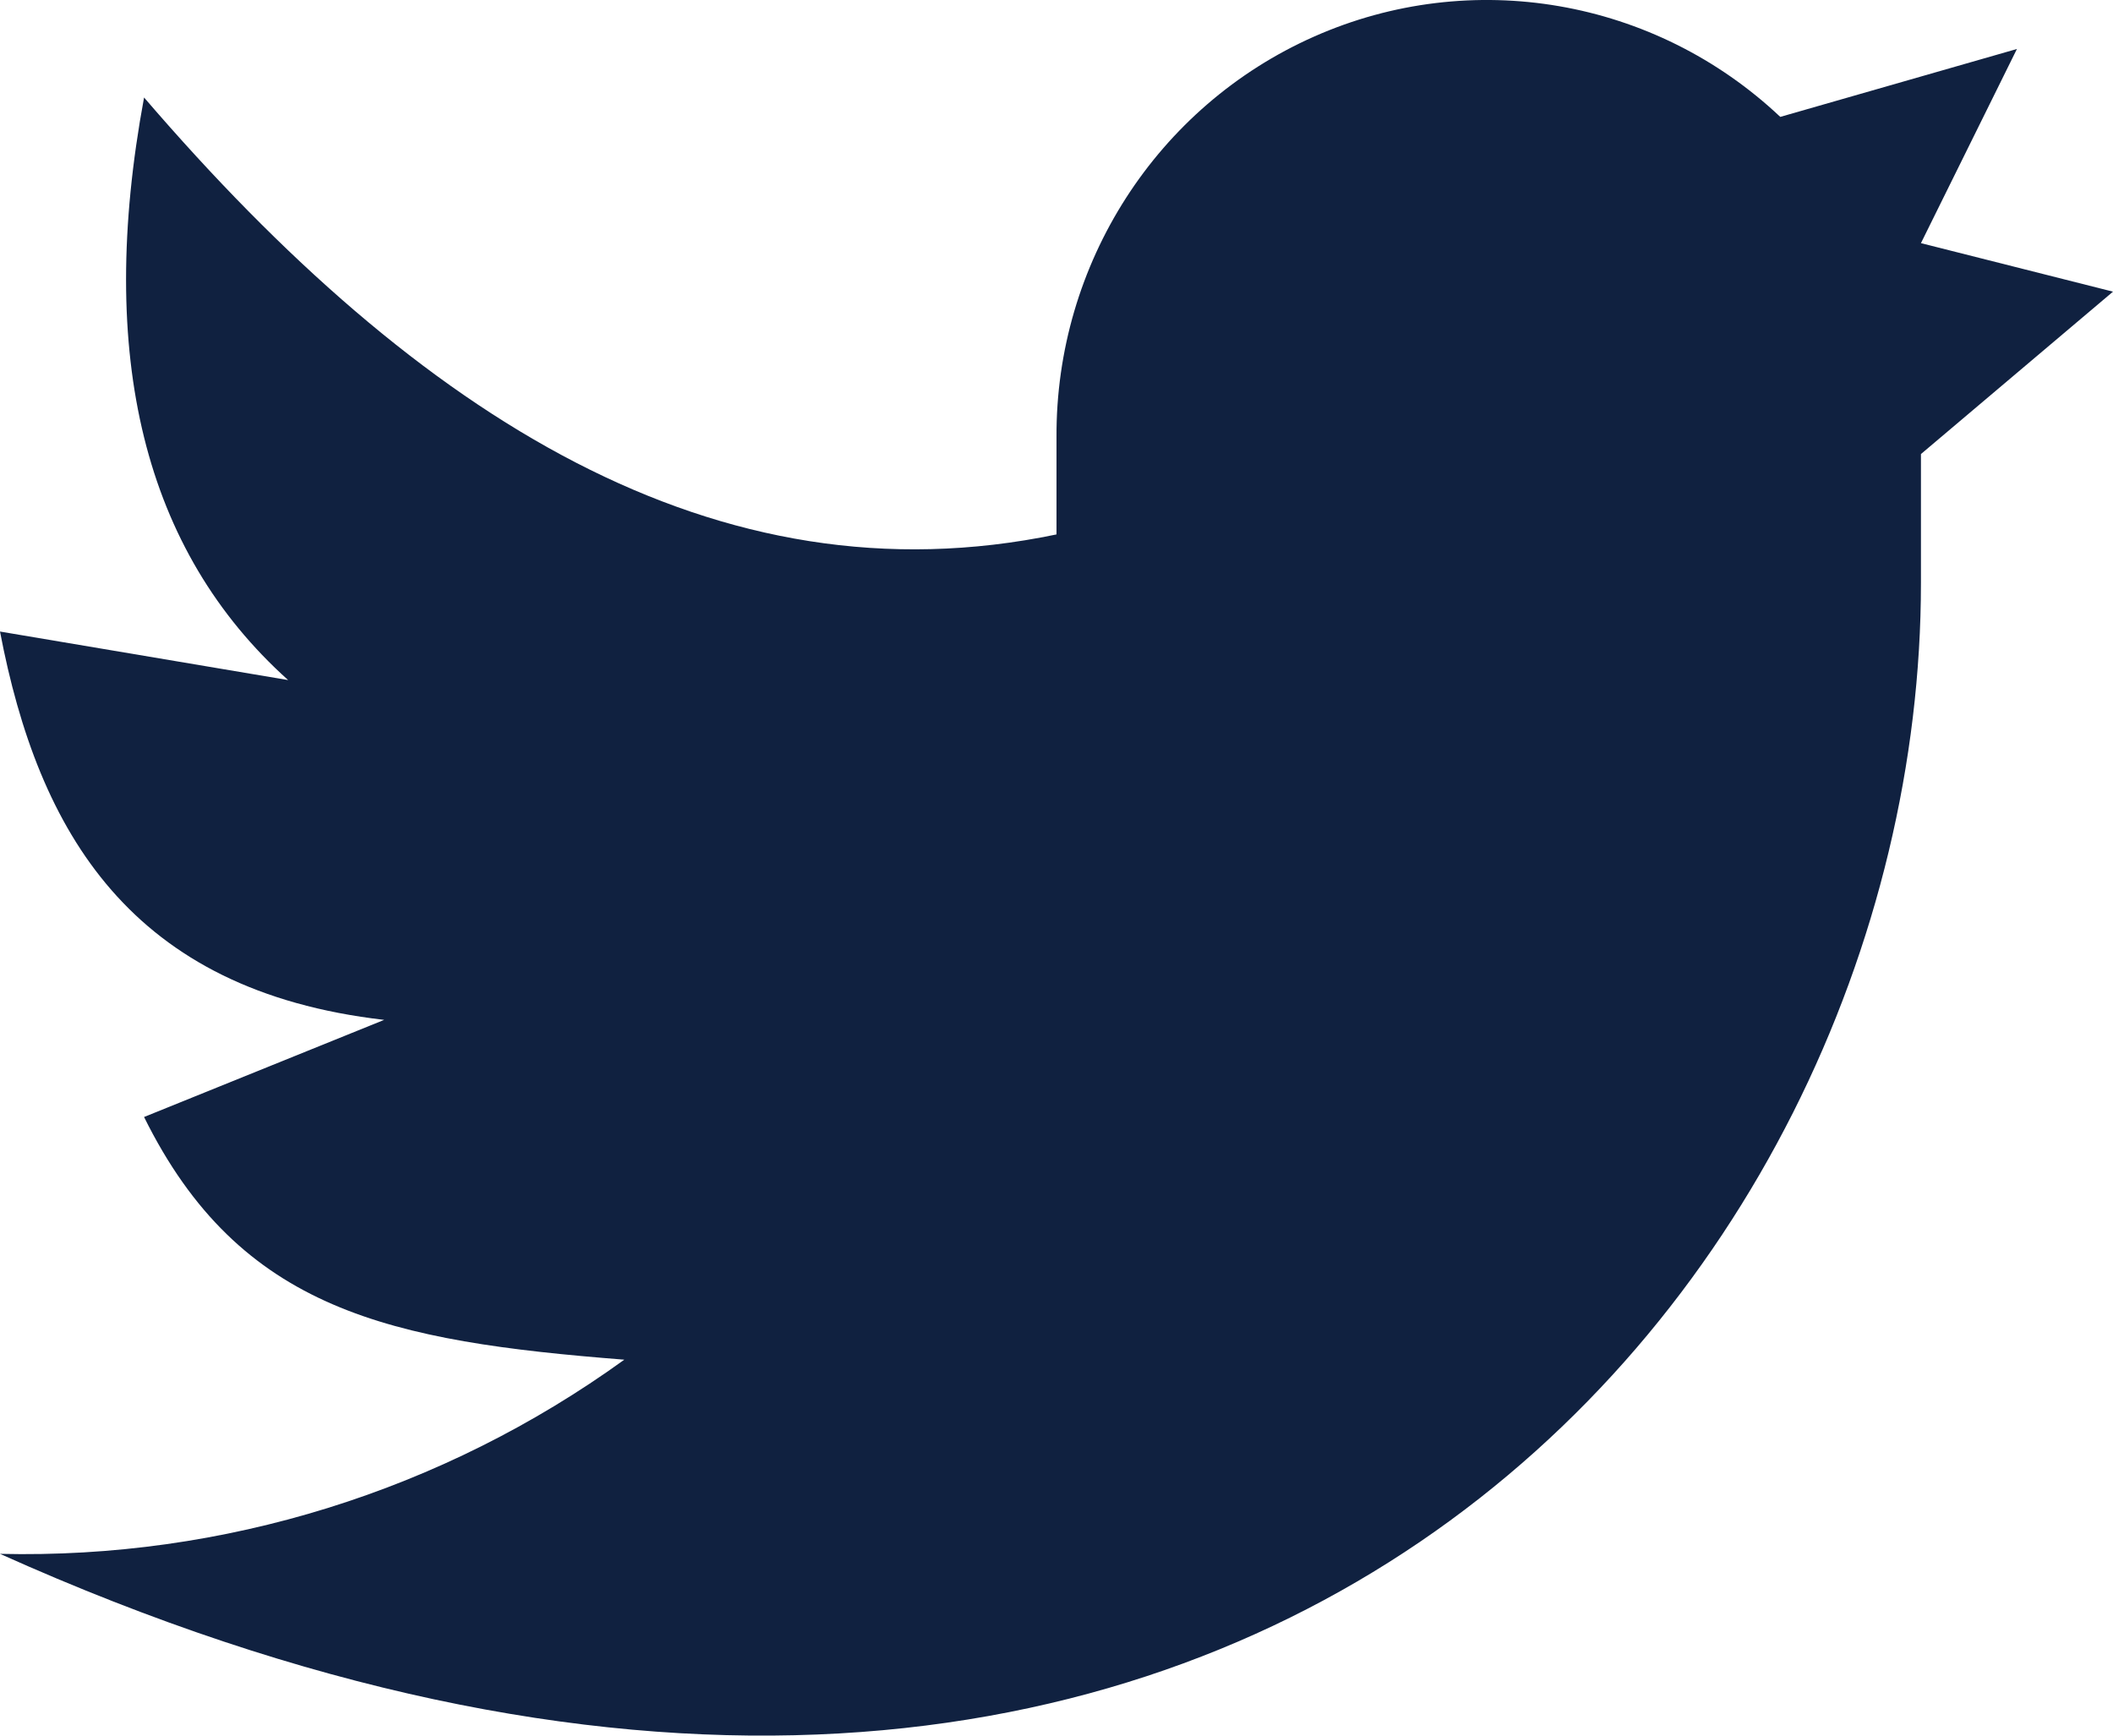 <?xml version="1.0" encoding="UTF-8"?>
<svg width="28px" height="23px" viewBox="0 0 28 23" version="1.1" xmlns="http://www.w3.org/2000/svg" xmlns:xlink="http://www.w3.org/1999/xlink">
    <!-- Generator: Sketch 62 (91390) - https://sketch.com -->
    <title>social-media-twitter</title>
    <desc>Created with Sketch.</desc>
    <g id="Page-1" stroke="none" stroke-width="1" fill="none" fill-rule="evenodd">
        <g id="Email-(web)" transform="translate(-749, -2128)" fill="#102140">
            <g id="Group-20" transform="translate(0, 2095)">
                <g id="Social" transform="translate(697, 33)">
                    <path d="M80,3.865 L77.455,3.222 L78.727,0.649 L75.591,1.549 C73.927,-0.02 71.499,-0.439 69.415,0.484 C67.33,1.407 65.988,3.495 66,5.795 L66,7.082 C61.496,8.021 57.557,5.538 53.909,1.292 C53.273,4.723 53.909,7.296 55.818,9.012 L52,8.369 C52.509,11.031 53.733,13.129 57.091,13.515 L53.909,14.802 C55.182,17.375 57.175,17.774 60.273,18.018 C57.863,19.759 54.96,20.661 52,20.591 C68.234,27.885 77.455,17.164 77.455,7.725 L77.455,6.017 L80,3.865 Z" id="social-media-twitter"></path>
                </g>
            </g>
        </g>
    </g>
</svg>